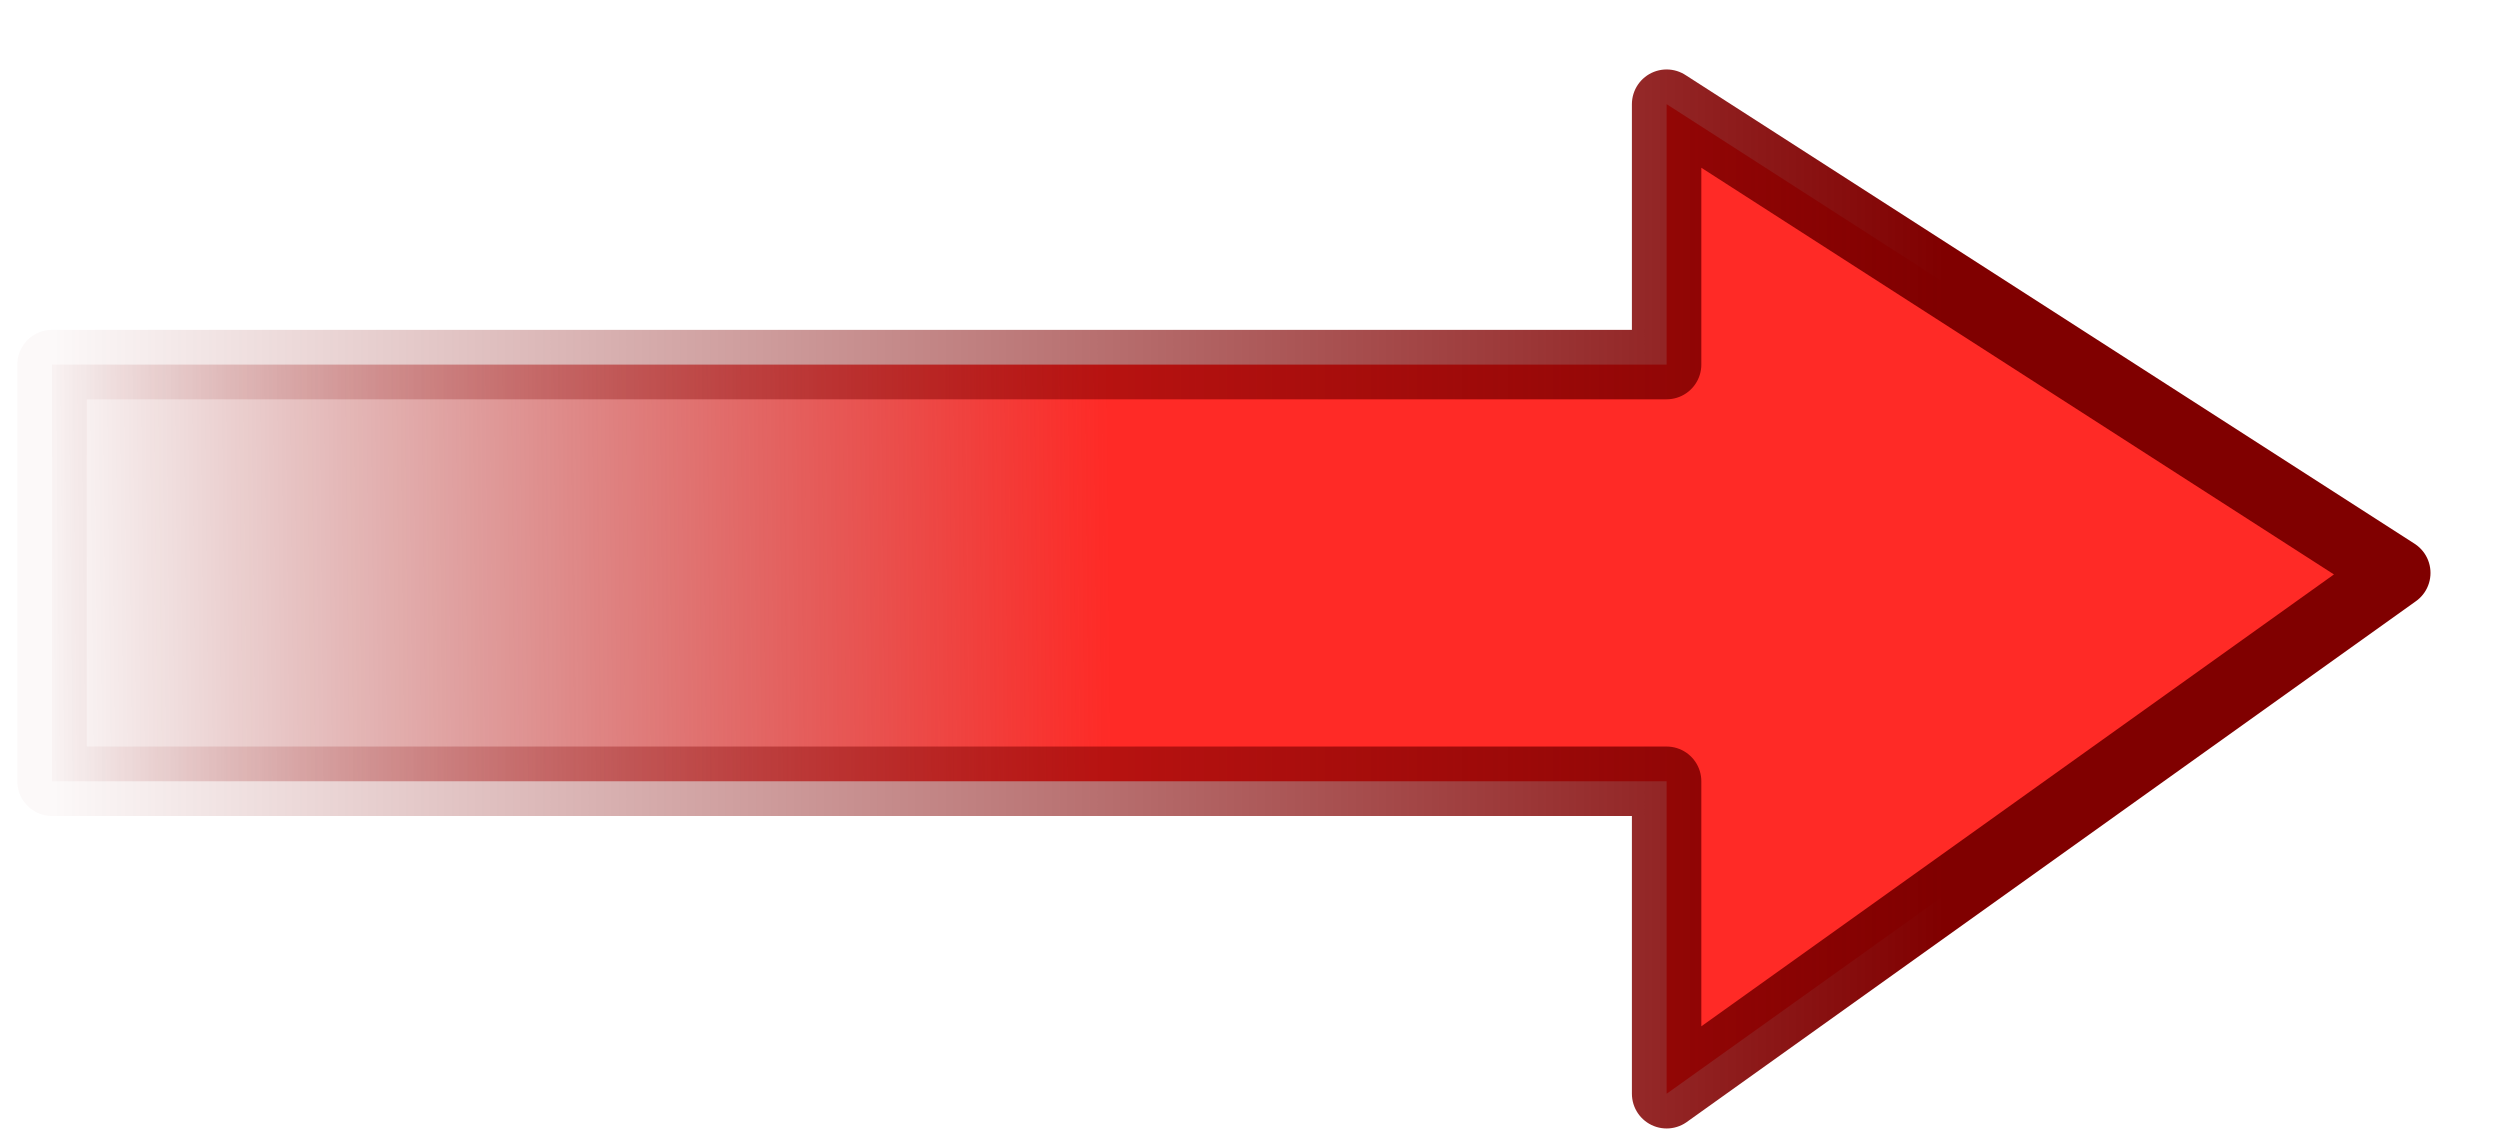 <?xml version="1.0" encoding="UTF-8" standalone="no"?>
<!-- Created with Inkscape (http://www.inkscape.org/) -->

<svg
   xmlns:osb="http://www.openswatchbook.org/uri/2009/osb"
   xmlns:dc="http://purl.org/dc/elements/1.1/"
   xmlns:cc="http://creativecommons.org/ns#"
   xmlns:rdf="http://www.w3.org/1999/02/22-rdf-syntax-ns#"
   xmlns:svg="http://www.w3.org/2000/svg"
   xmlns="http://www.w3.org/2000/svg"
   xmlns:xlink="http://www.w3.org/1999/xlink"
   xmlns:sodipodi="http://sodipodi.sourceforge.net/DTD/sodipodi-0.dtd"
   xmlns:inkscape="http://www.inkscape.org/namespaces/inkscape"
   id="svg1878"
   inkscape:export-ydpi="78.545456"
   inkscape:export-filename="/home/dyle/src/dyle/rpgmapper/bin/view/gfx/red-arrow-right.png"
   viewBox="0 0 48 22"
   sodipodi:version="0.32"
   inkscape:export-xdpi="78.545456"
   version="1.0"
   inkscape:output_extension="org.inkscape.output.svg.inkscape"
   inkscape:version="0.92.2 (5c3e80d, 2017-08-06)"
   sodipodi:docname="red-arrows-right.svg"
   width="48"
   height="22">
  <defs
     id="defs3">
    <linearGradient
       inkscape:collect="always"
       id="linearGradient4940">
      <stop
         style="stop-color:#800000;stop-opacity:0.023"
         offset="0"
         id="stop4936" />
      <stop
         style="stop-color:#800000;stop-opacity:1"
         offset="1"
         id="stop4938" />
    </linearGradient>
    <linearGradient
       id="linearGradient4594"
       osb:paint="gradient">
      <stop
         style="stop-color:#800000;stop-opacity:0.023"
         offset="0"
         id="stop4604" />
      <stop
         style="stop-color:#ff2a26;stop-opacity:1;"
         offset="1"
         id="stop4602" />
    </linearGradient>
    <linearGradient
       inkscape:collect="always"
       xlink:href="#linearGradient4594"
       id="linearGradient4600"
       x1="228.374"
       y1="47.742"
       x2="248.706"
       y2="47.542"
       gradientUnits="userSpaceOnUse" />
    <linearGradient
       inkscape:collect="always"
       xlink:href="#linearGradient4940"
       id="linearGradient4942"
       x1="228.374"
       y1="47.742"
       x2="264.706"
       y2="47.742"
       gradientUnits="userSpaceOnUse" />
  </defs>
  <sodipodi:namedview
     id="base"
     bordercolor="#666666"
     inkscape:window-x="186"
     inkscape:window-y="149"
     pagecolor="#ffffff"
     width="283.234px"
     inkscape:zoom="5"
     inkscape:pageshadow="2"
     borderopacity="1.0"
     inkscape:current-layer="layer1"
     inkscape:cx="-14.7"
     inkscape:cy="14.453438"
     inkscape:window-width="1150"
     height="200px"
     inkscape:pageopacity="0.0"
     inkscape:window-height="770"
     inkscape:document-units="px"
     showgrid="true"
     inkscape:snap-grids="false"
     inkscape:snap-to-guides="false"
     fit-margin-top="1"
     fit-margin-left="1"
     fit-margin-right="1"
     fit-margin-bottom="1"
     showguides="true"
     inkscape:guide-bbox="true"
     inkscape:window-maximized="0">
    <inkscape:grid
       type="xygrid"
       id="grid3779"
       originx="-48.334"
       originy="-48.334" />
    <sodipodi:guide
       position="-12.6,0"
       orientation="0,1"
       id="guide4944"
       inkscape:locked="false" />
    <sodipodi:guide
       position="0,43.6"
       orientation="1,0"
       id="guide4946"
       inkscape:locked="false" />
  </sodipodi:namedview>
  <g
     id="layer1"
     inkscape:label="Layer 1"
     inkscape:groupmode="layer"
     transform="translate(-227.374,-34.908)"
     style="display:inline">
    <path
       id="path10091"
       sodipodi:nodetypes="cccccccc"
       style="color:#000000;fill:url(#linearGradient4600);fill-opacity:1;stroke:url(#linearGradient4942);stroke-width:1.333;stroke-linejoin:round;stroke-miterlimit:4;stroke-dasharray:none;stroke-opacity:1"
       d="m 259.373,36.908 v 5 h -31 v 8 h 31 v 6 l 14,-10 z"
       inkscape:connector-curvature="0" />
  </g>
</svg>
